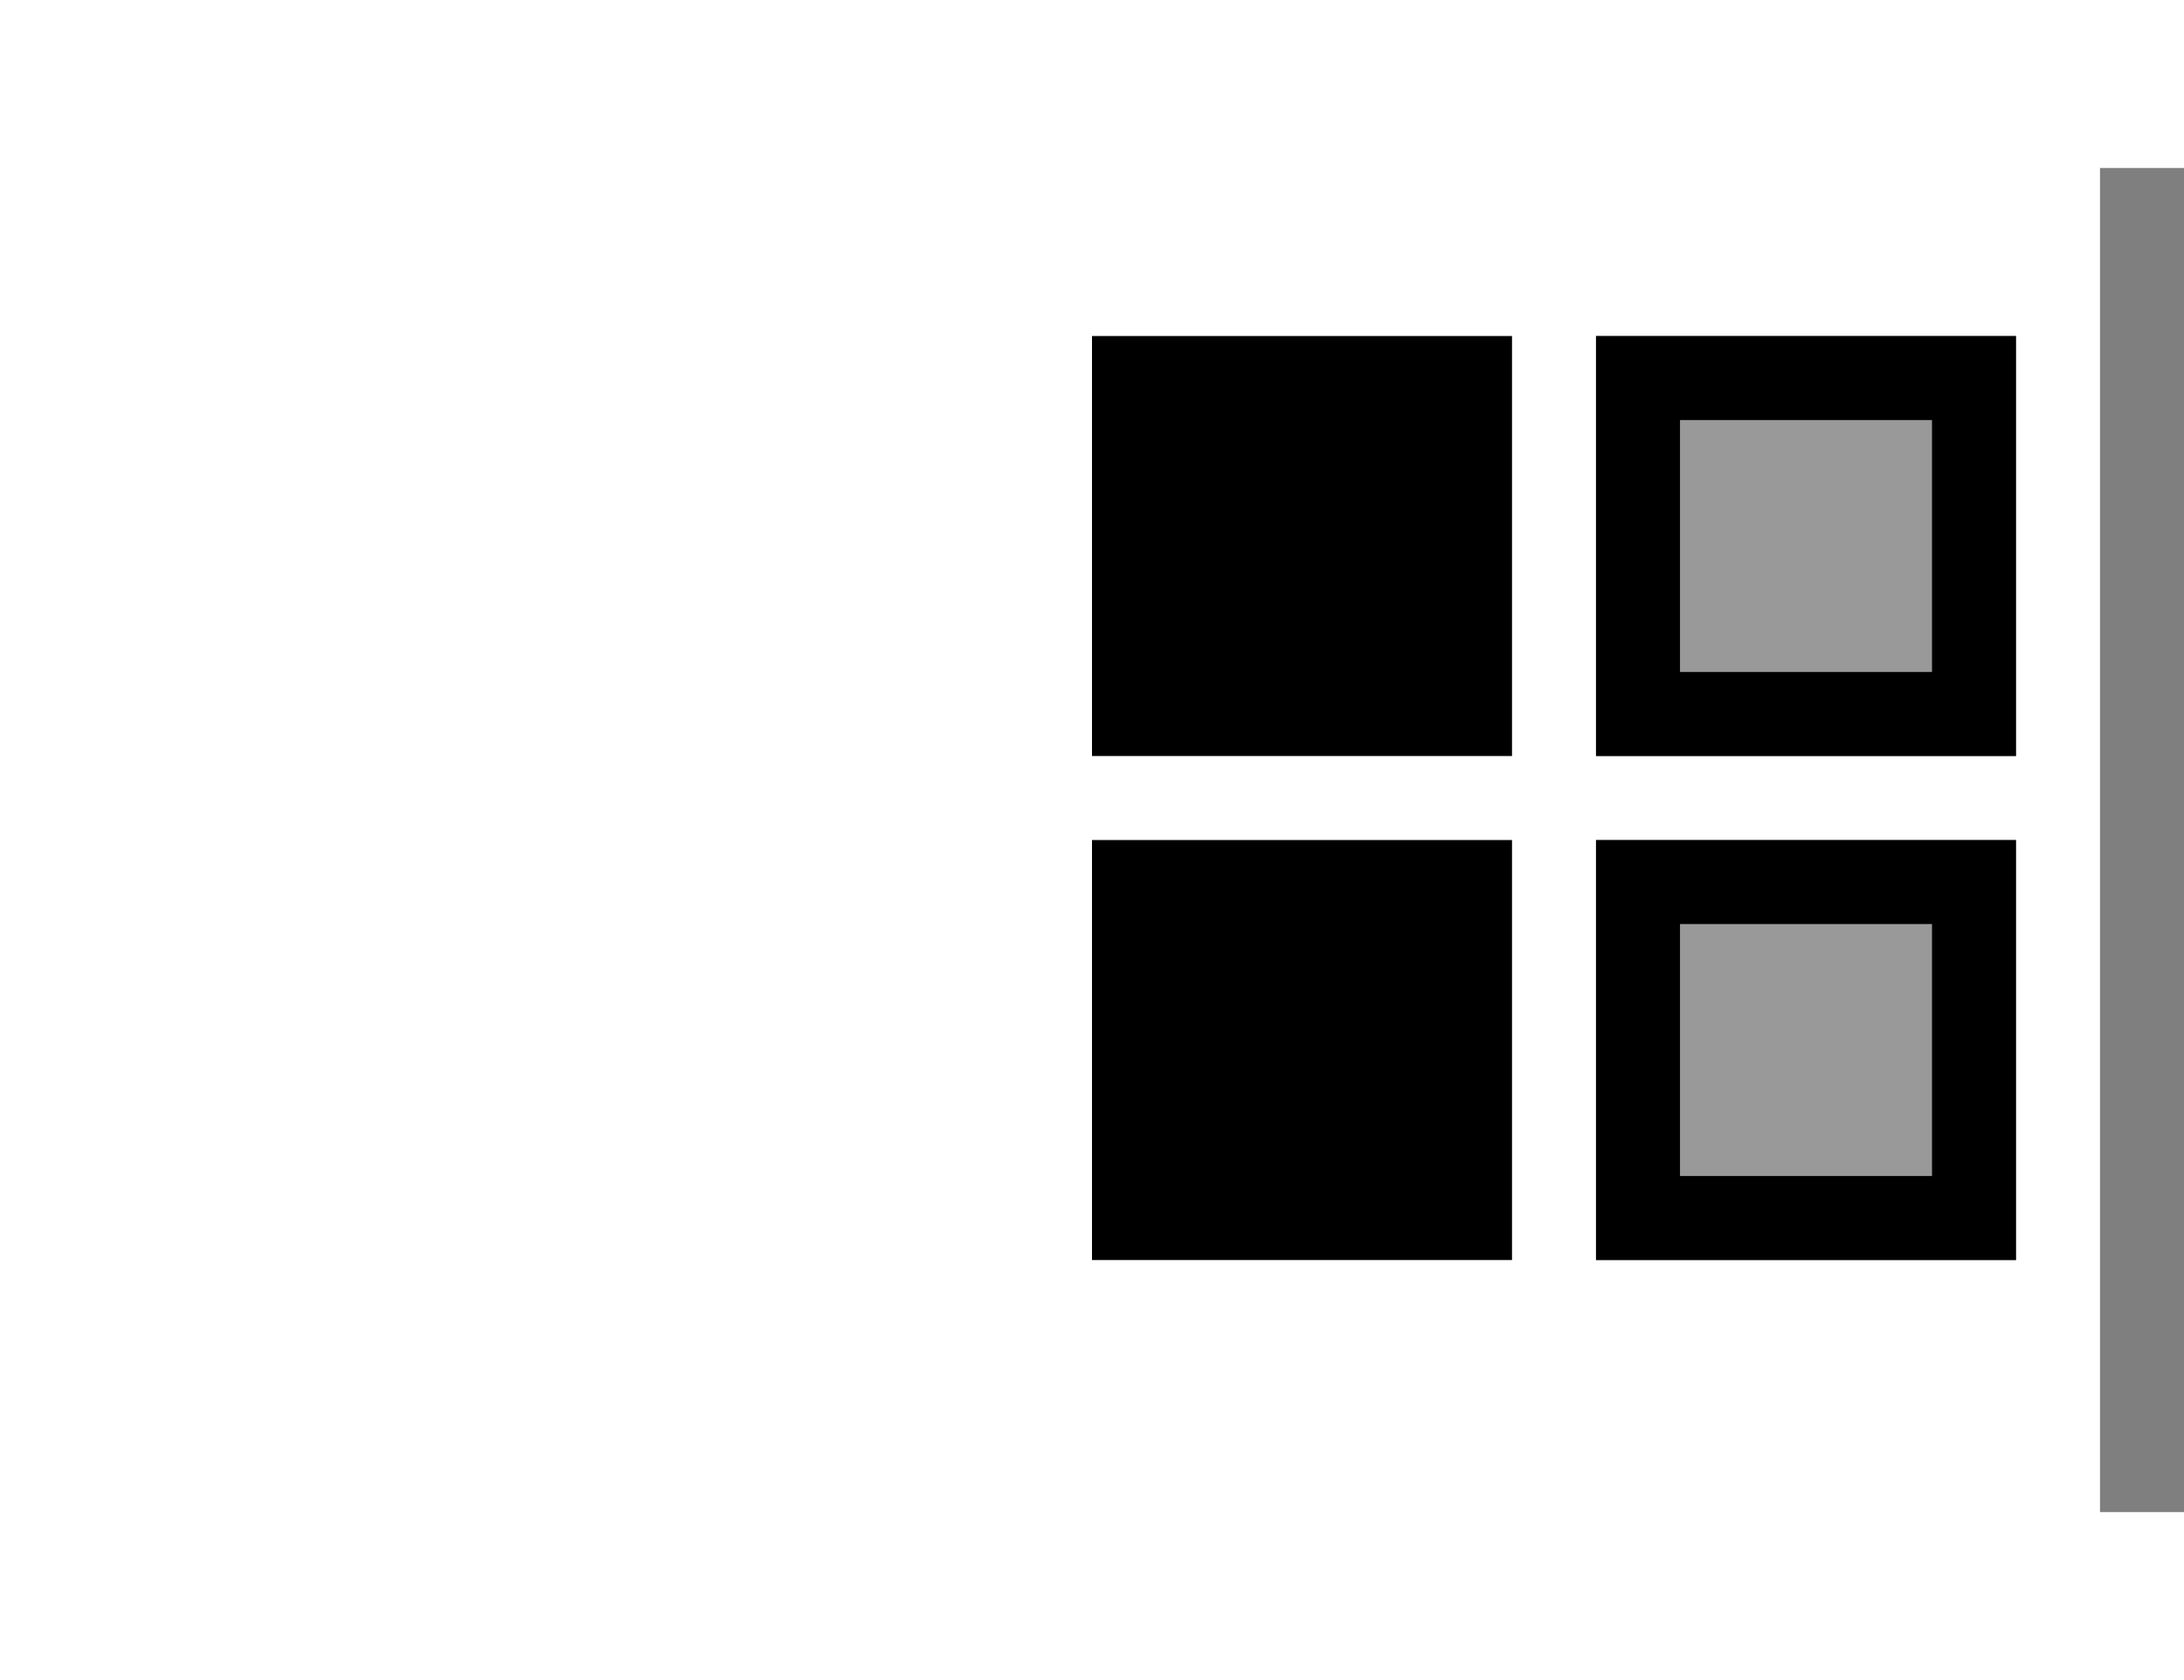 <svg viewBox="0 0 26 20" xmlns="http://www.w3.org/2000/svg">
  <g fill="currentColor" fill-rule="evenodd">
    <path opacity=".5" d="M25 2h1v16h-1z"/>
    <path opacity=".4" d="M19 4h5v5h-5z"/>
    <path d="M13 4h5v5h-5zm0 6h5v5h-5z"/>
    <path opacity=".4" d="M19 10h5v5h-5z"/>
    <path d="M19 4h5v5h-5V4zm1 1h3v3h-3V5zm-1 5h5v5h-5v-5zm1 1h3v3h-3v-3z"/>
  </g>
</svg>
